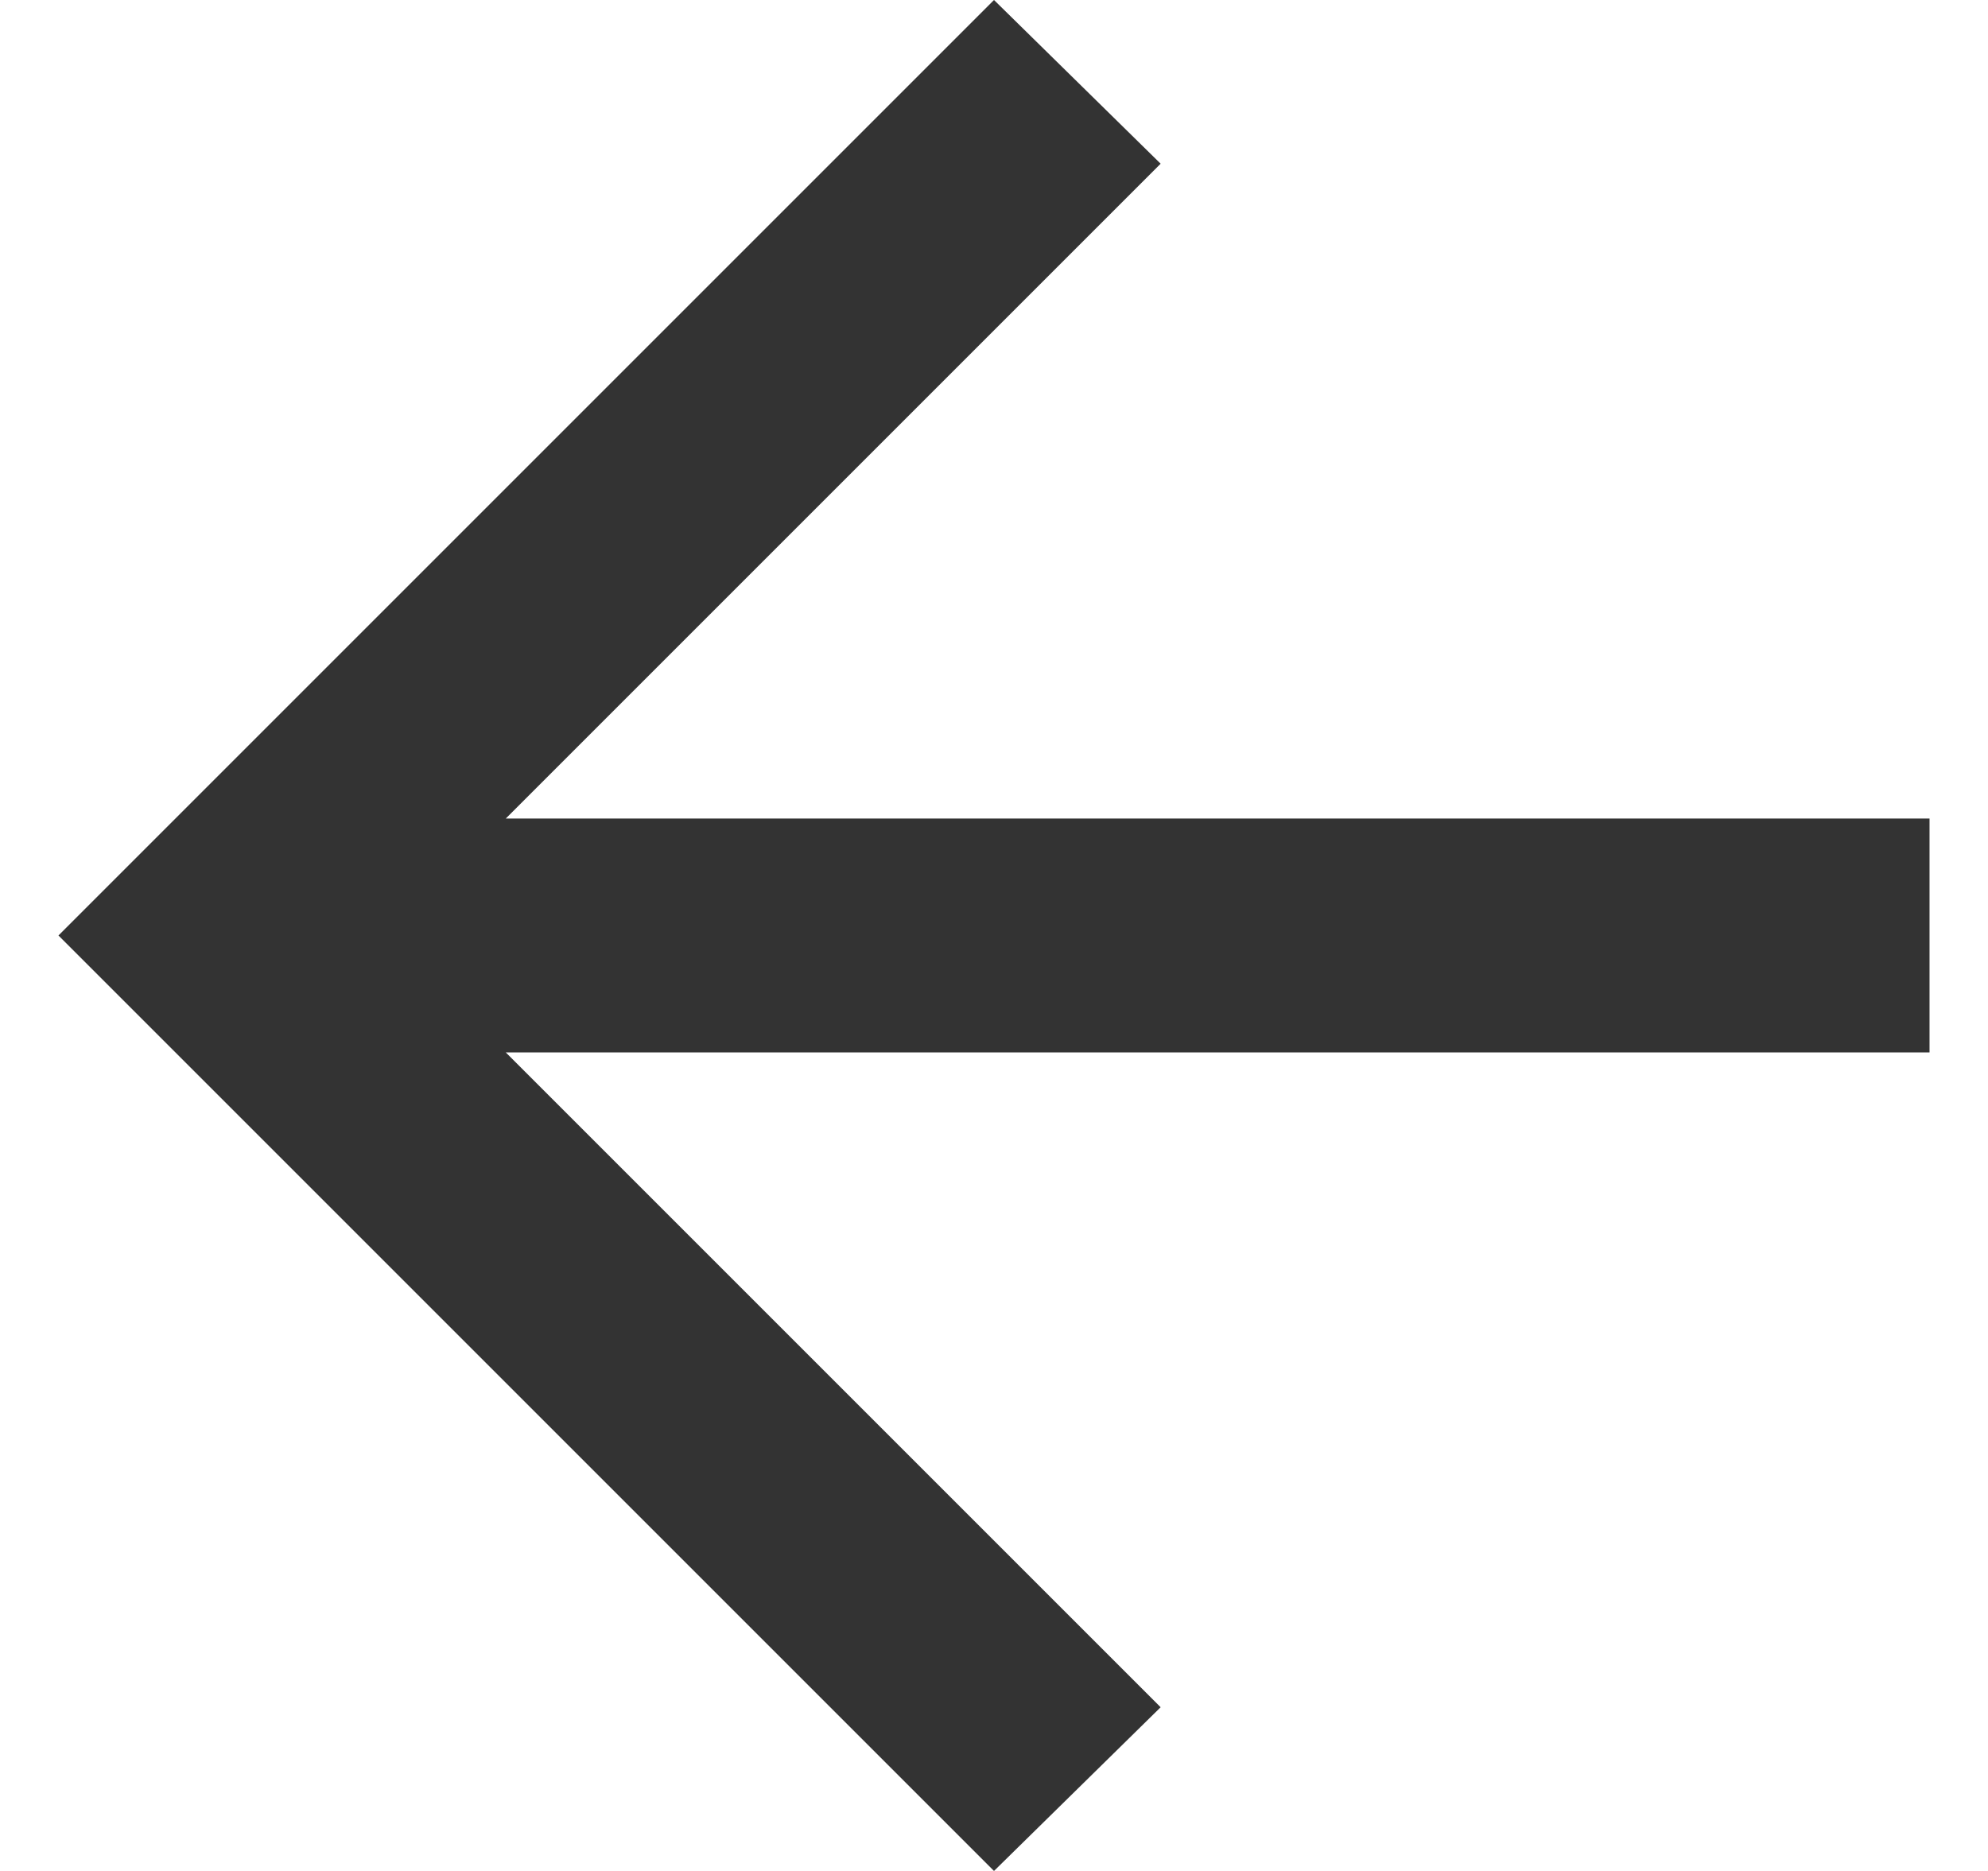 <svg width="17" height="16" viewBox="0 0 17 16" fill="none" xmlns="http://www.w3.org/2000/svg">
<path d="M4.325 9L9.925 14.6L8.5 16L0.5 8L8.5 0L9.925 1.4L4.325 7H16.5V9H4.325Z" fill="#333333"/>
</svg>
